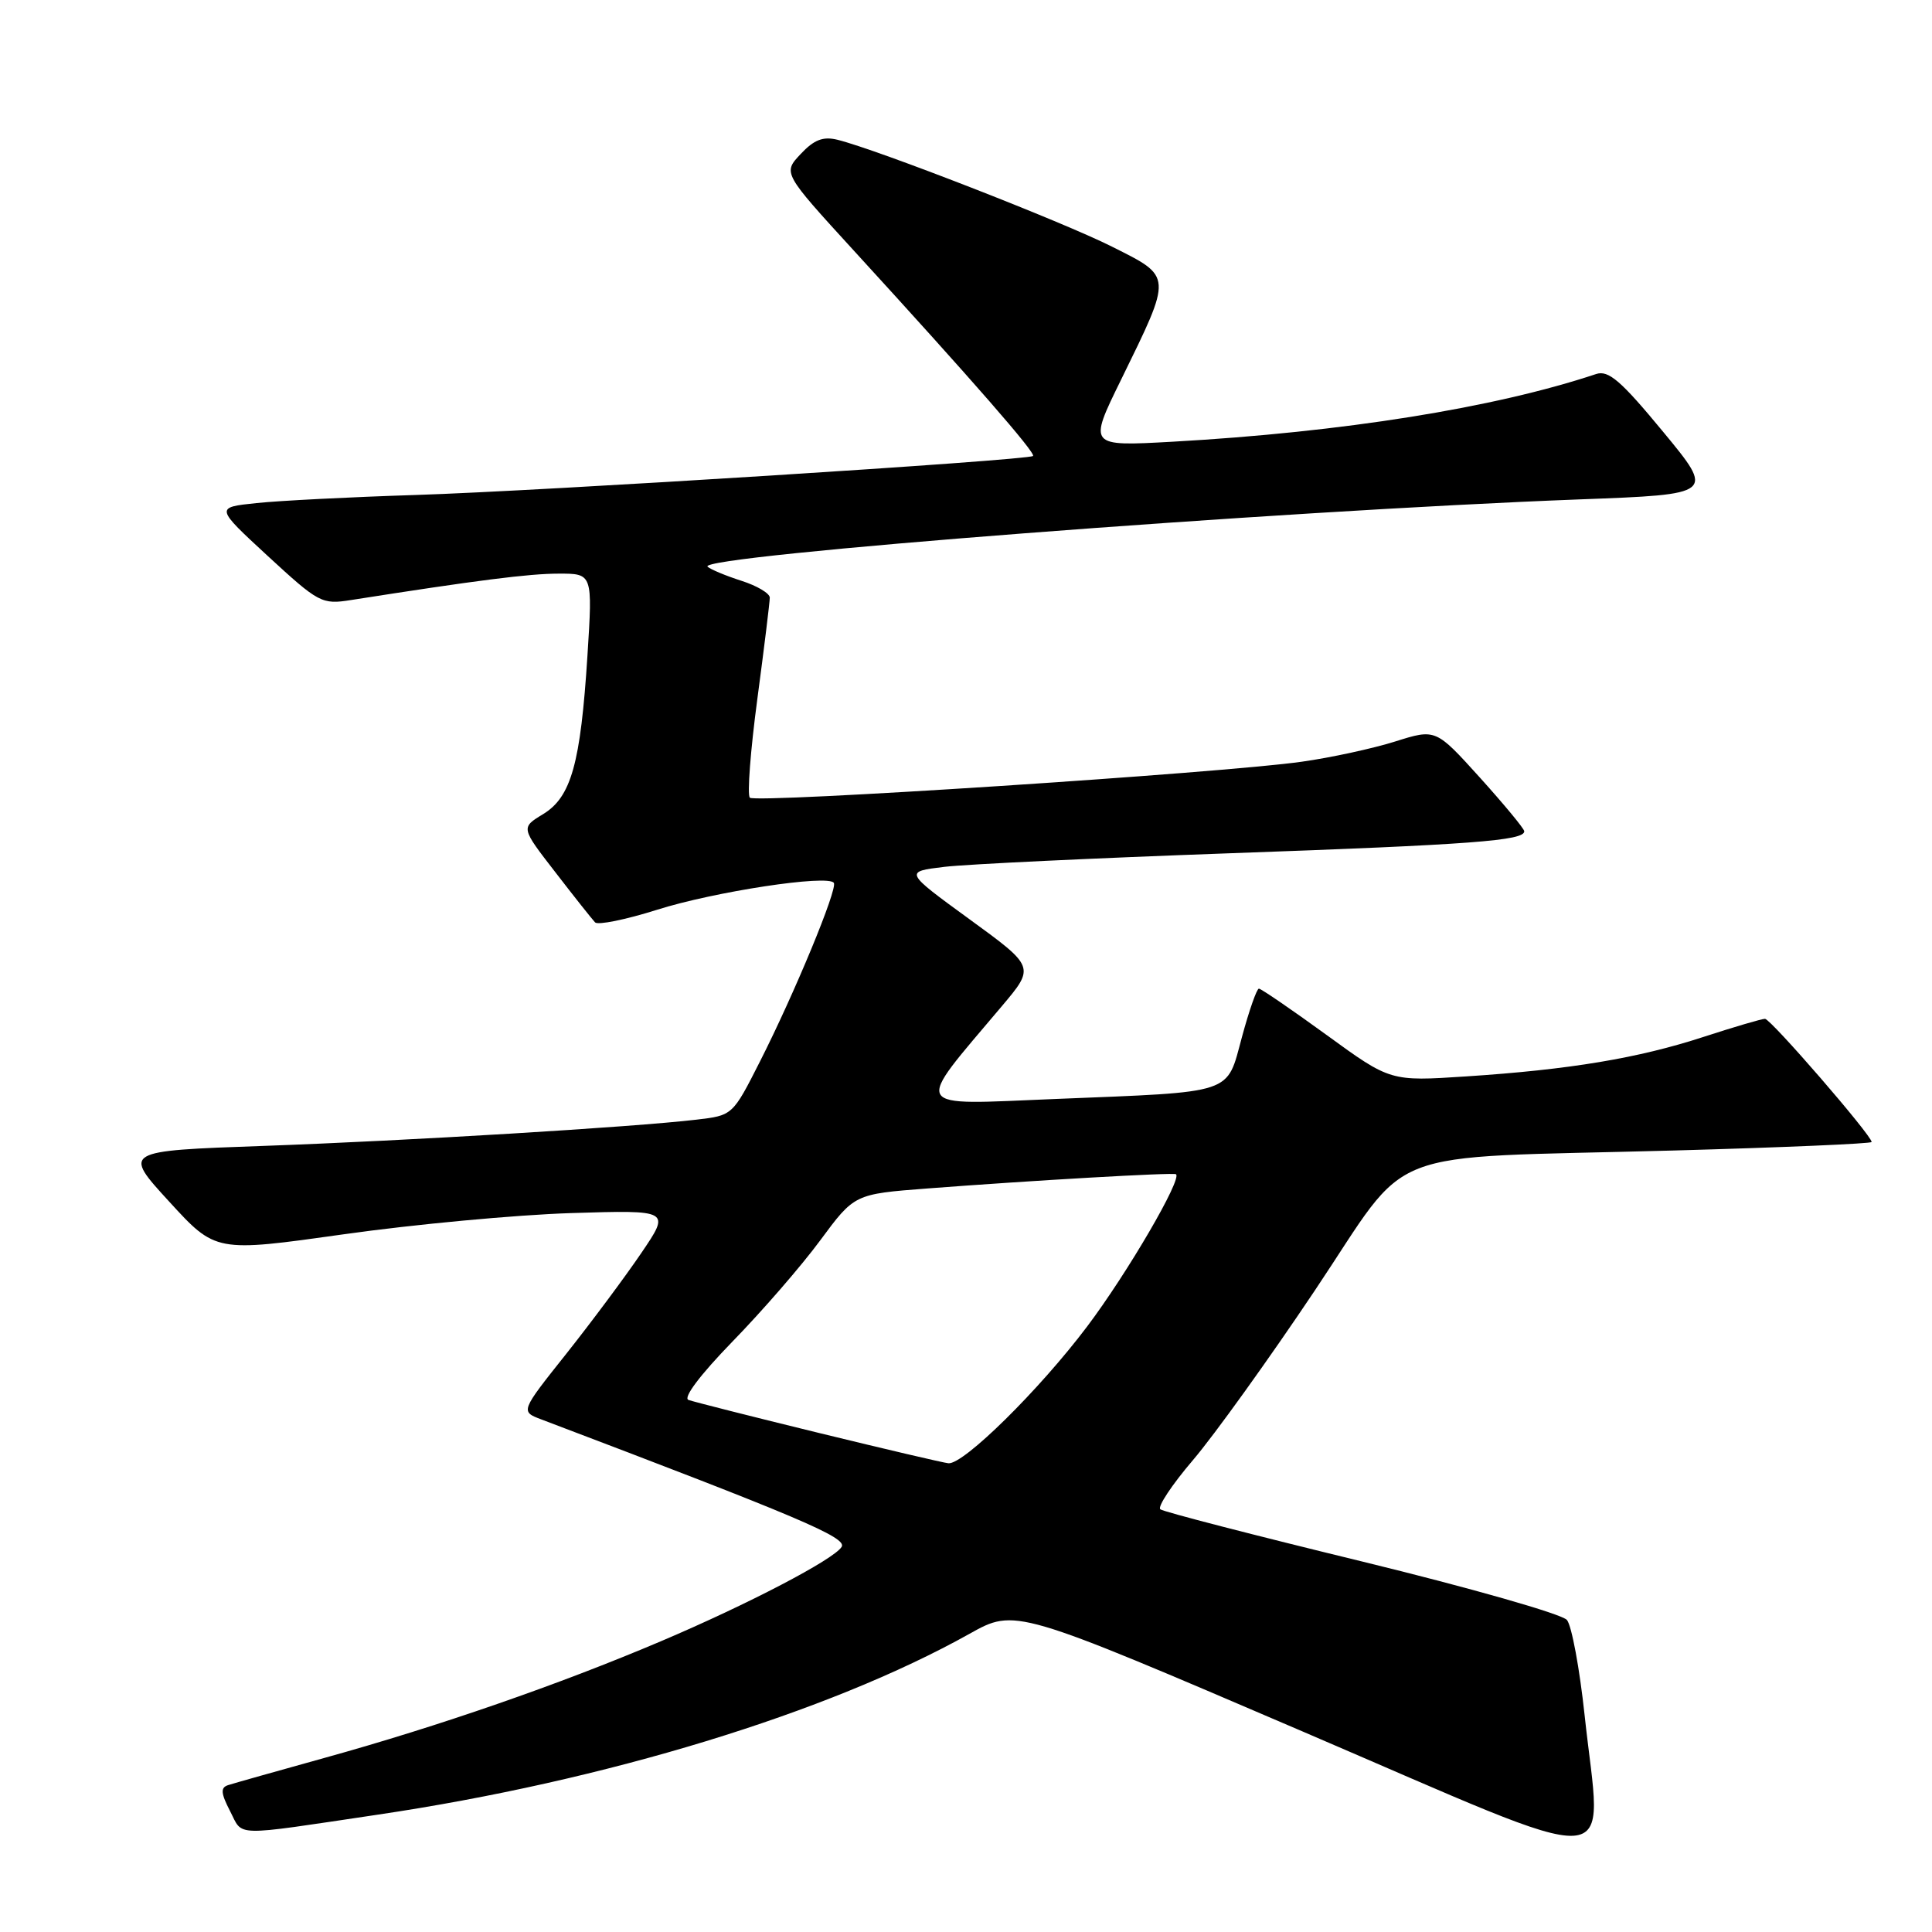 <?xml version="1.0" encoding="UTF-8" standalone="no"?>
<!DOCTYPE svg PUBLIC "-//W3C//DTD SVG 1.1//EN" "http://www.w3.org/Graphics/SVG/1.1/DTD/svg11.dtd" >
<svg xmlns="http://www.w3.org/2000/svg" xmlns:xlink="http://www.w3.org/1999/xlink" version="1.1" viewBox="0 0 256 256">
 <g >
 <path fill="currentColor"
d=" M 209.97 227.28 C 209.31 221.11 208.26 215.43 207.63 214.66 C 207.01 213.88 194.80 210.40 180.50 206.91 C 166.20 203.43 154.16 200.32 153.75 199.99 C 153.34 199.67 155.29 196.73 158.09 193.45 C 160.88 190.18 168.15 180.07 174.22 171.00 C 187.28 151.51 182.09 153.54 221.69 152.45 C 236.16 152.05 248.00 151.54 248.00 151.32 C 248.00 150.44 234.63 135.00 233.87 135.00 C 233.43 135.00 229.77 136.08 225.74 137.39 C 217.07 140.22 208.01 141.73 194.27 142.63 C 184.23 143.29 184.23 143.29 175.78 137.14 C 171.13 133.76 167.09 131.00 166.81 131.00 C 166.53 131.00 165.52 133.88 164.57 137.39 C 162.48 145.09 163.82 144.65 139.83 145.62 C 120.43 146.41 120.95 147.31 132.76 133.31 C 137.14 128.12 137.14 128.12 128.47 121.81 C 119.81 115.50 119.81 115.50 125.16 114.86 C 128.10 114.51 145.12 113.70 163.00 113.06 C 195.06 111.92 202.03 111.39 201.97 110.14 C 201.95 109.79 199.30 106.59 196.09 103.03 C 190.24 96.56 190.24 96.56 184.87 98.25 C 181.92 99.18 176.35 100.39 172.50 100.93 C 161.91 102.44 100.13 106.46 99.36 105.70 C 98.99 105.33 99.44 99.45 100.35 92.63 C 101.26 85.81 102.00 79.76 102.00 79.19 C 102.00 78.62 100.31 77.62 98.25 76.96 C 96.19 76.30 94.17 75.46 93.76 75.09 C 92.15 73.63 169.09 67.70 209.36 66.17 C 227.22 65.50 227.22 65.50 220.36 57.20 C 214.78 50.44 213.13 49.02 211.50 49.56 C 198.01 54.05 177.94 57.26 155.36 58.53 C 144.21 59.15 144.21 59.15 148.54 50.33 C 155.38 36.35 155.41 36.73 147.34 32.68 C 140.78 29.38 116.23 19.82 110.97 18.52 C 109.06 18.05 107.87 18.51 106.09 20.41 C 103.73 22.92 103.73 22.92 113.14 33.21 C 128.87 50.40 137.29 60.05 136.88 60.42 C 136.26 60.99 71.84 65.06 55.00 65.59 C 46.47 65.86 37.02 66.34 34.00 66.66 C 28.50 67.23 28.50 67.23 35.50 73.69 C 42.24 79.90 42.65 80.12 46.50 79.51 C 63.19 76.89 70.10 76.01 74.01 76.01 C 78.53 76.00 78.53 76.00 77.84 86.87 C 76.93 101.17 75.69 105.61 71.96 107.88 C 69.01 109.67 69.01 109.67 73.59 115.58 C 76.10 118.84 78.47 121.82 78.85 122.22 C 79.22 122.61 82.91 121.86 87.03 120.56 C 94.61 118.15 109.78 115.84 110.49 116.99 C 111.00 117.80 105.29 131.60 100.70 140.65 C 97.08 147.80 97.07 147.80 92.29 148.36 C 83.90 149.35 54.12 151.15 34.88 151.84 C 16.26 152.50 16.26 152.50 22.42 159.22 C 28.57 165.94 28.57 165.94 45.54 163.55 C 54.87 162.23 68.43 160.97 75.67 160.74 C 88.85 160.33 88.85 160.33 84.97 166.04 C 82.84 169.18 78.37 175.18 75.03 179.39 C 68.95 187.03 68.95 187.03 71.73 188.08 C 105.88 201.03 112.28 203.74 111.52 204.97 C 110.50 206.63 99.08 212.59 87.56 217.48 C 74.05 223.22 58.09 228.75 43.00 232.93 C 36.67 234.69 30.92 236.31 30.22 236.54 C 29.20 236.87 29.26 237.61 30.49 239.99 C 32.25 243.39 30.56 243.35 50.00 240.46 C 80.22 235.98 109.73 226.96 128.46 216.49 C 134.52 213.10 134.52 213.10 172.51 229.39 C 216.16 248.11 212.22 248.33 209.97 227.28 Z  M 108.50 189.87 C 99.70 187.72 91.93 185.75 91.23 185.50 C 90.47 185.23 92.76 182.19 97.05 177.77 C 100.95 173.77 106.19 167.74 108.68 164.36 C 113.22 158.22 113.22 158.22 122.86 157.48 C 136.70 156.42 155.45 155.34 155.82 155.59 C 156.69 156.17 149.38 168.70 144.05 175.77 C 137.72 184.17 127.67 194.08 125.67 193.89 C 125.03 193.83 117.30 192.02 108.50 189.87 Z "/>
</g>
</svg>
